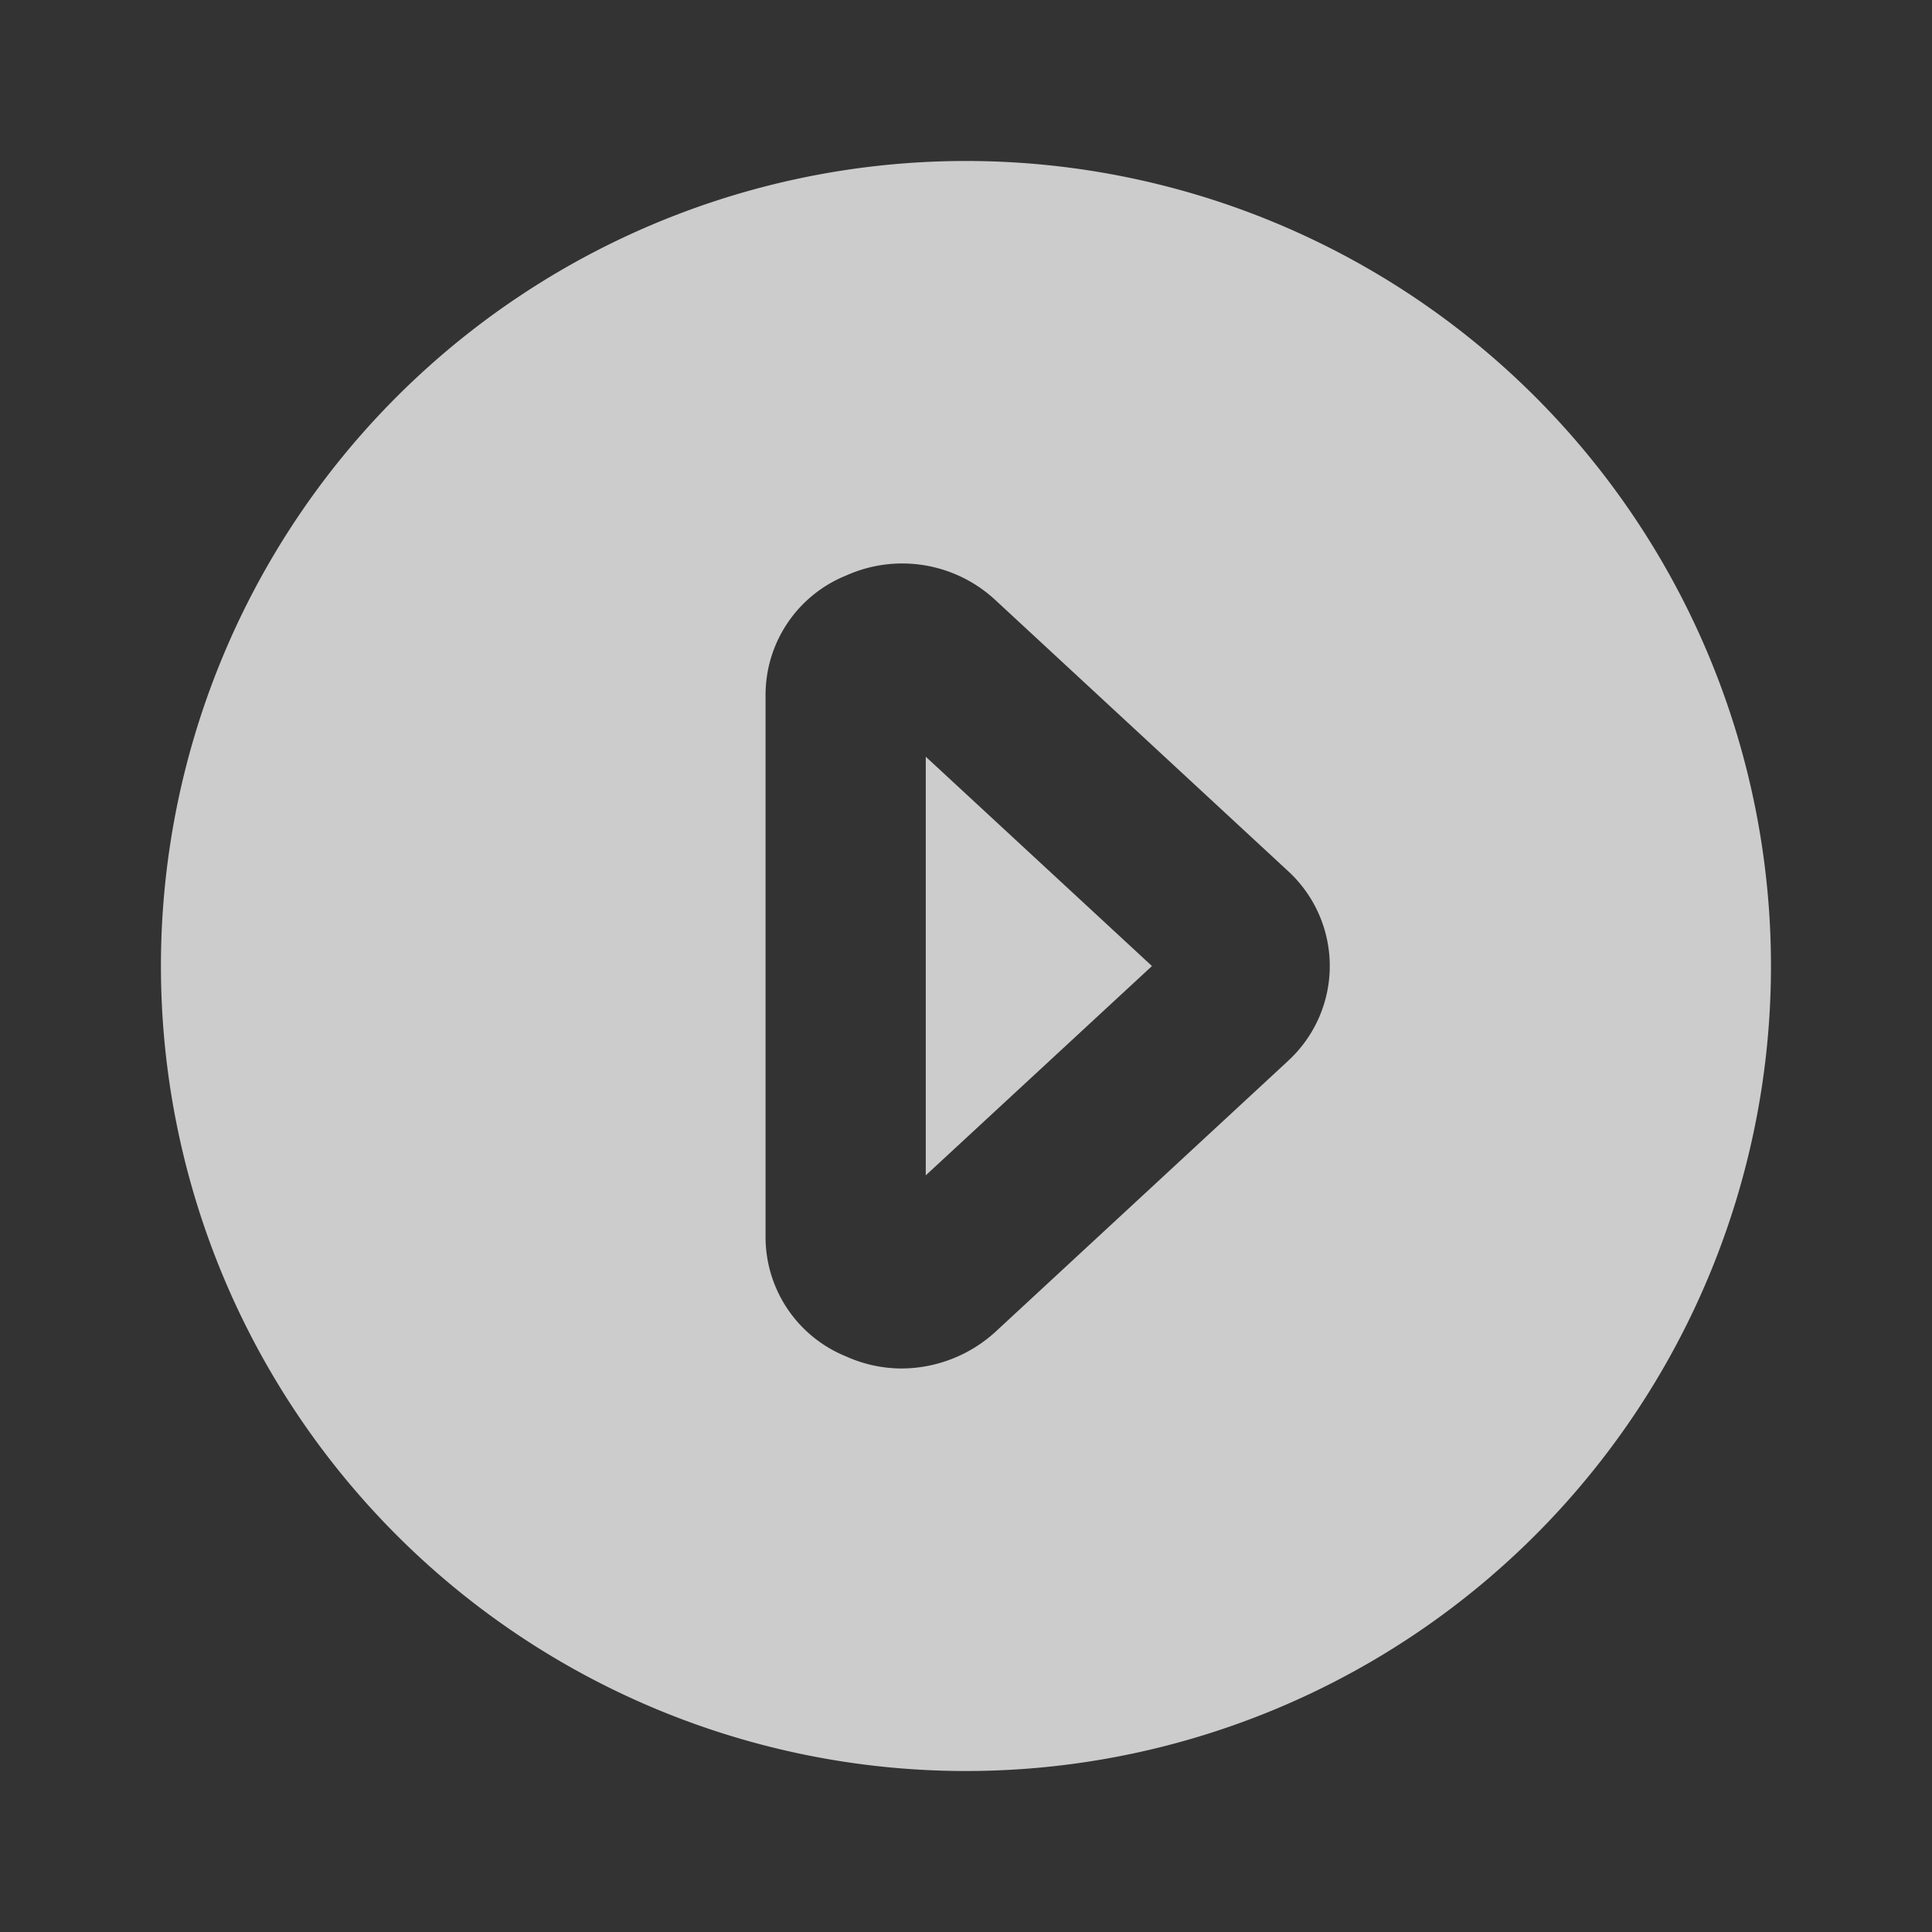 <svg xmlns="http://www.w3.org/2000/svg" xmlns:xlink="http://www.w3.org/1999/xlink" width="40" height="40" viewBox="0 0 40 40"><rect x="0" y="0" width="40" height="40" fill="#333333" stroke="none"/><defs><style>.a{fill:none;}.b{clip-path:url(#a);}.c,.d{fill:rgba(255,255,255,0.75);}.c{opacity:0;}</style><clipPath id="a"><rect class="a" width="40" height="40"/></clipPath></defs><g class="b"><rect class="c" width="40" height="40"/><path class="d" d="M11.5,18.067l4.683-4.333L11.5,9.4Z" transform="translate(7.667 6.267)"/><path class="d" d="M18.667,2A16.667,16.667,0,1,0,35.333,18.667,16.667,16.667,0,0,0,18.667,2Zm6.667,18.633L19.267,26.25a2.9,2.9,0,0,1-1.933.75,2.8,2.8,0,0,1-1.15-.25,2.667,2.667,0,0,1-1.667-2.467V13.05a2.667,2.667,0,0,1,1.667-2.467,2.833,2.833,0,0,1,3.083.5L25.333,16.7a2.667,2.667,0,0,1,0,3.933Z" transform="translate(1.333 1.333)"/></g></svg>